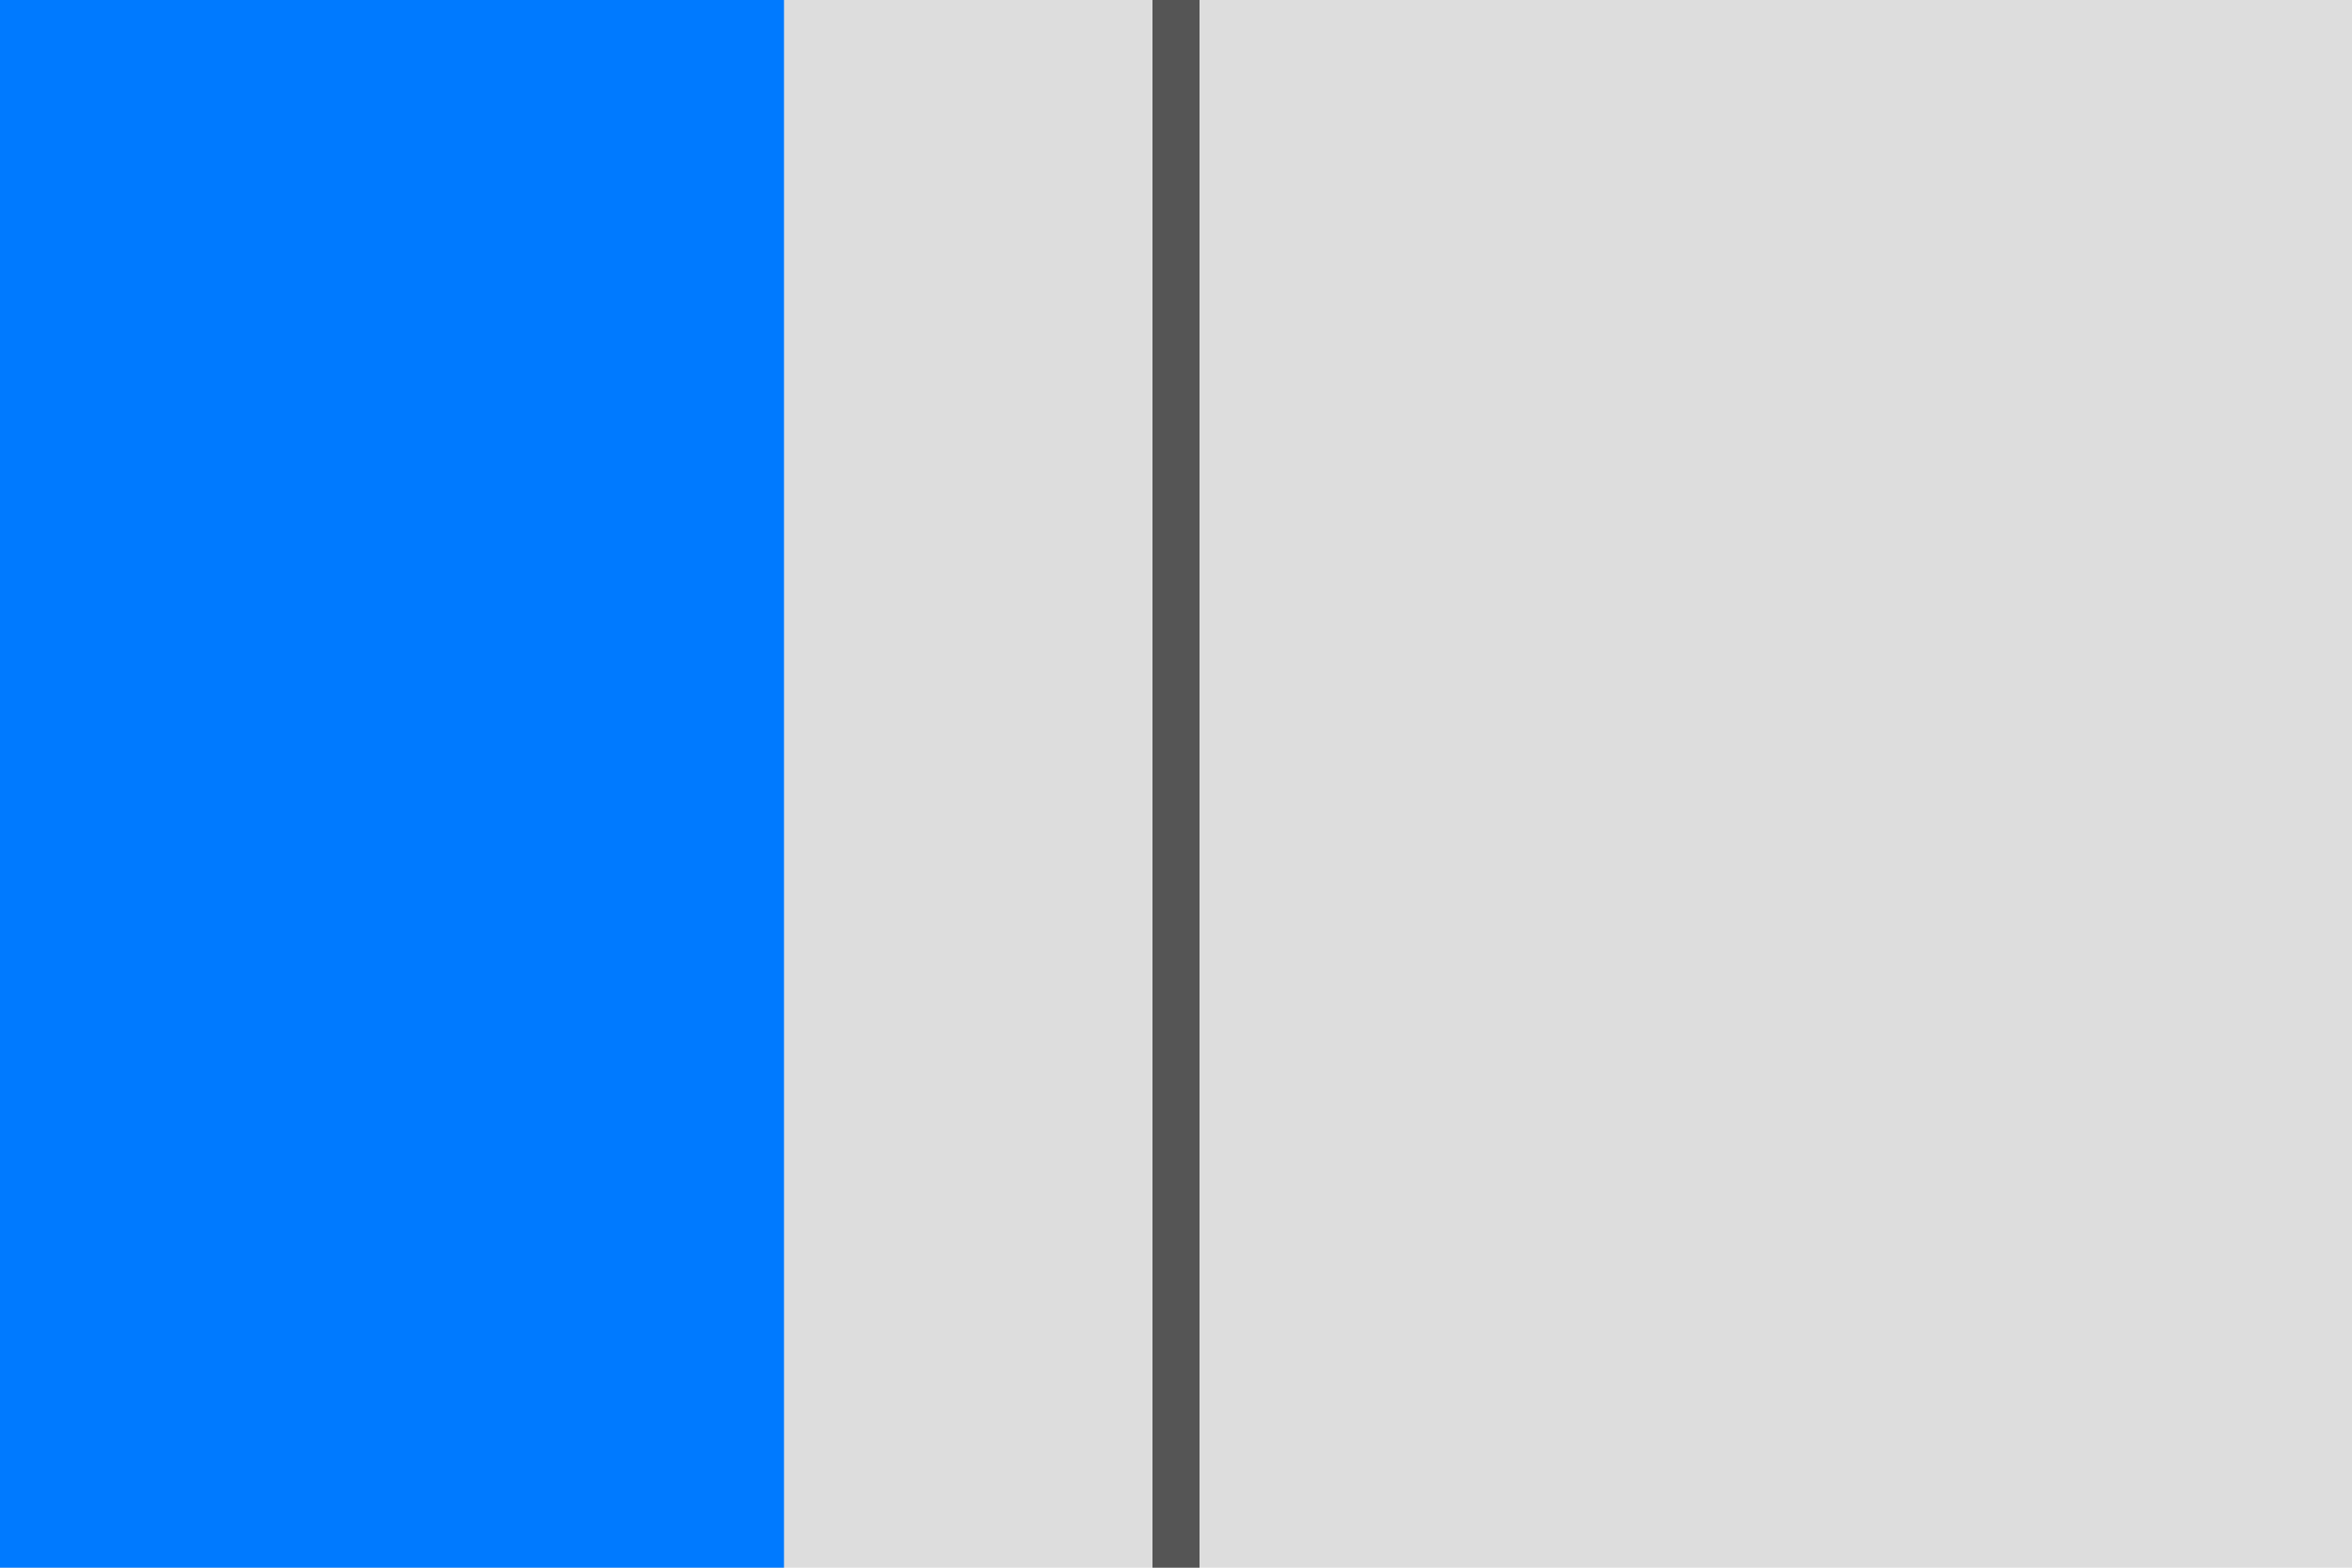 <svg width="600" height="400" xmlns="http://www.w3.org/2000/svg">
  <rect width="600" height="400" fill="#ddd"/>
  <rect x="0" y="0" width="200" height="400" fill="#007aff"/>
  <rect x="294" y="0" width="12" height="400" fill="#555555" />
</svg>